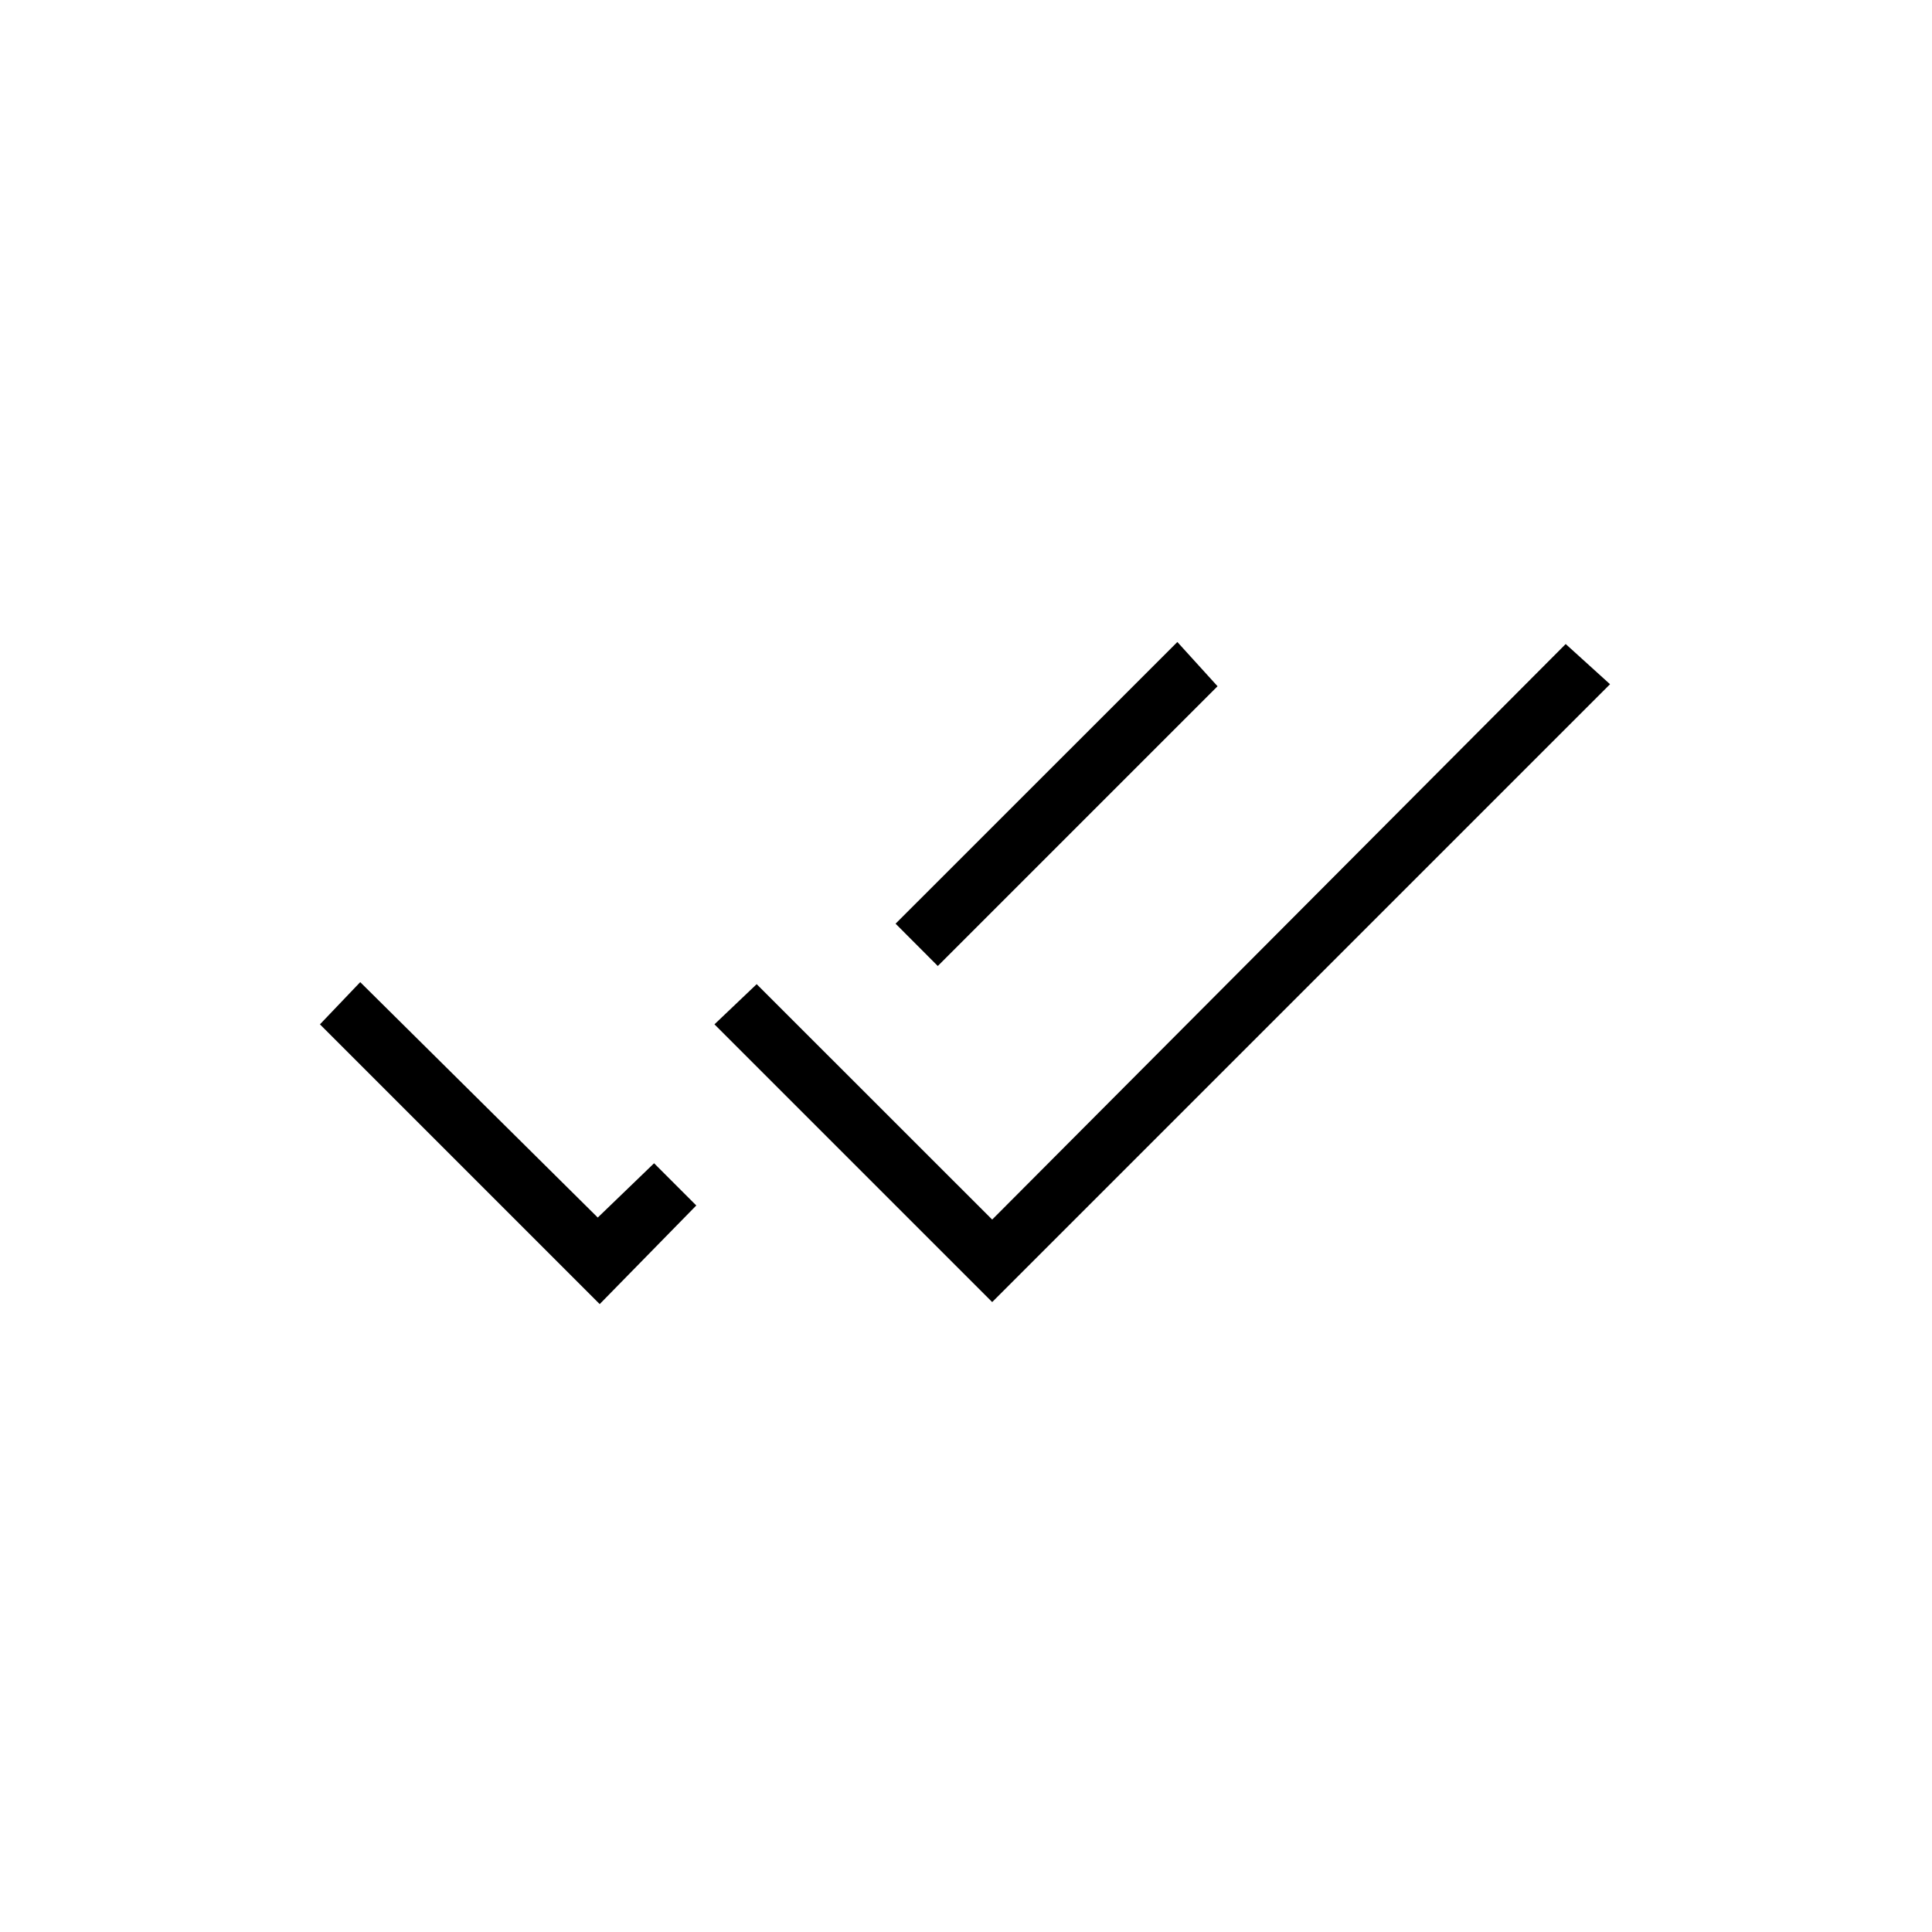 <svg xmlns="http://www.w3.org/2000/svg" height="20" width="20"><path d="m6.208 13.5-2.896-2.896.417-.437 2.459 2.437.583-.562.437.437Zm4.063-.021-2.875-2.875.437-.416 2.438 2.437 5.937-5.958.459.416ZM9.708 10l-.437-.438 2.917-2.916.416.458Z"/></svg>